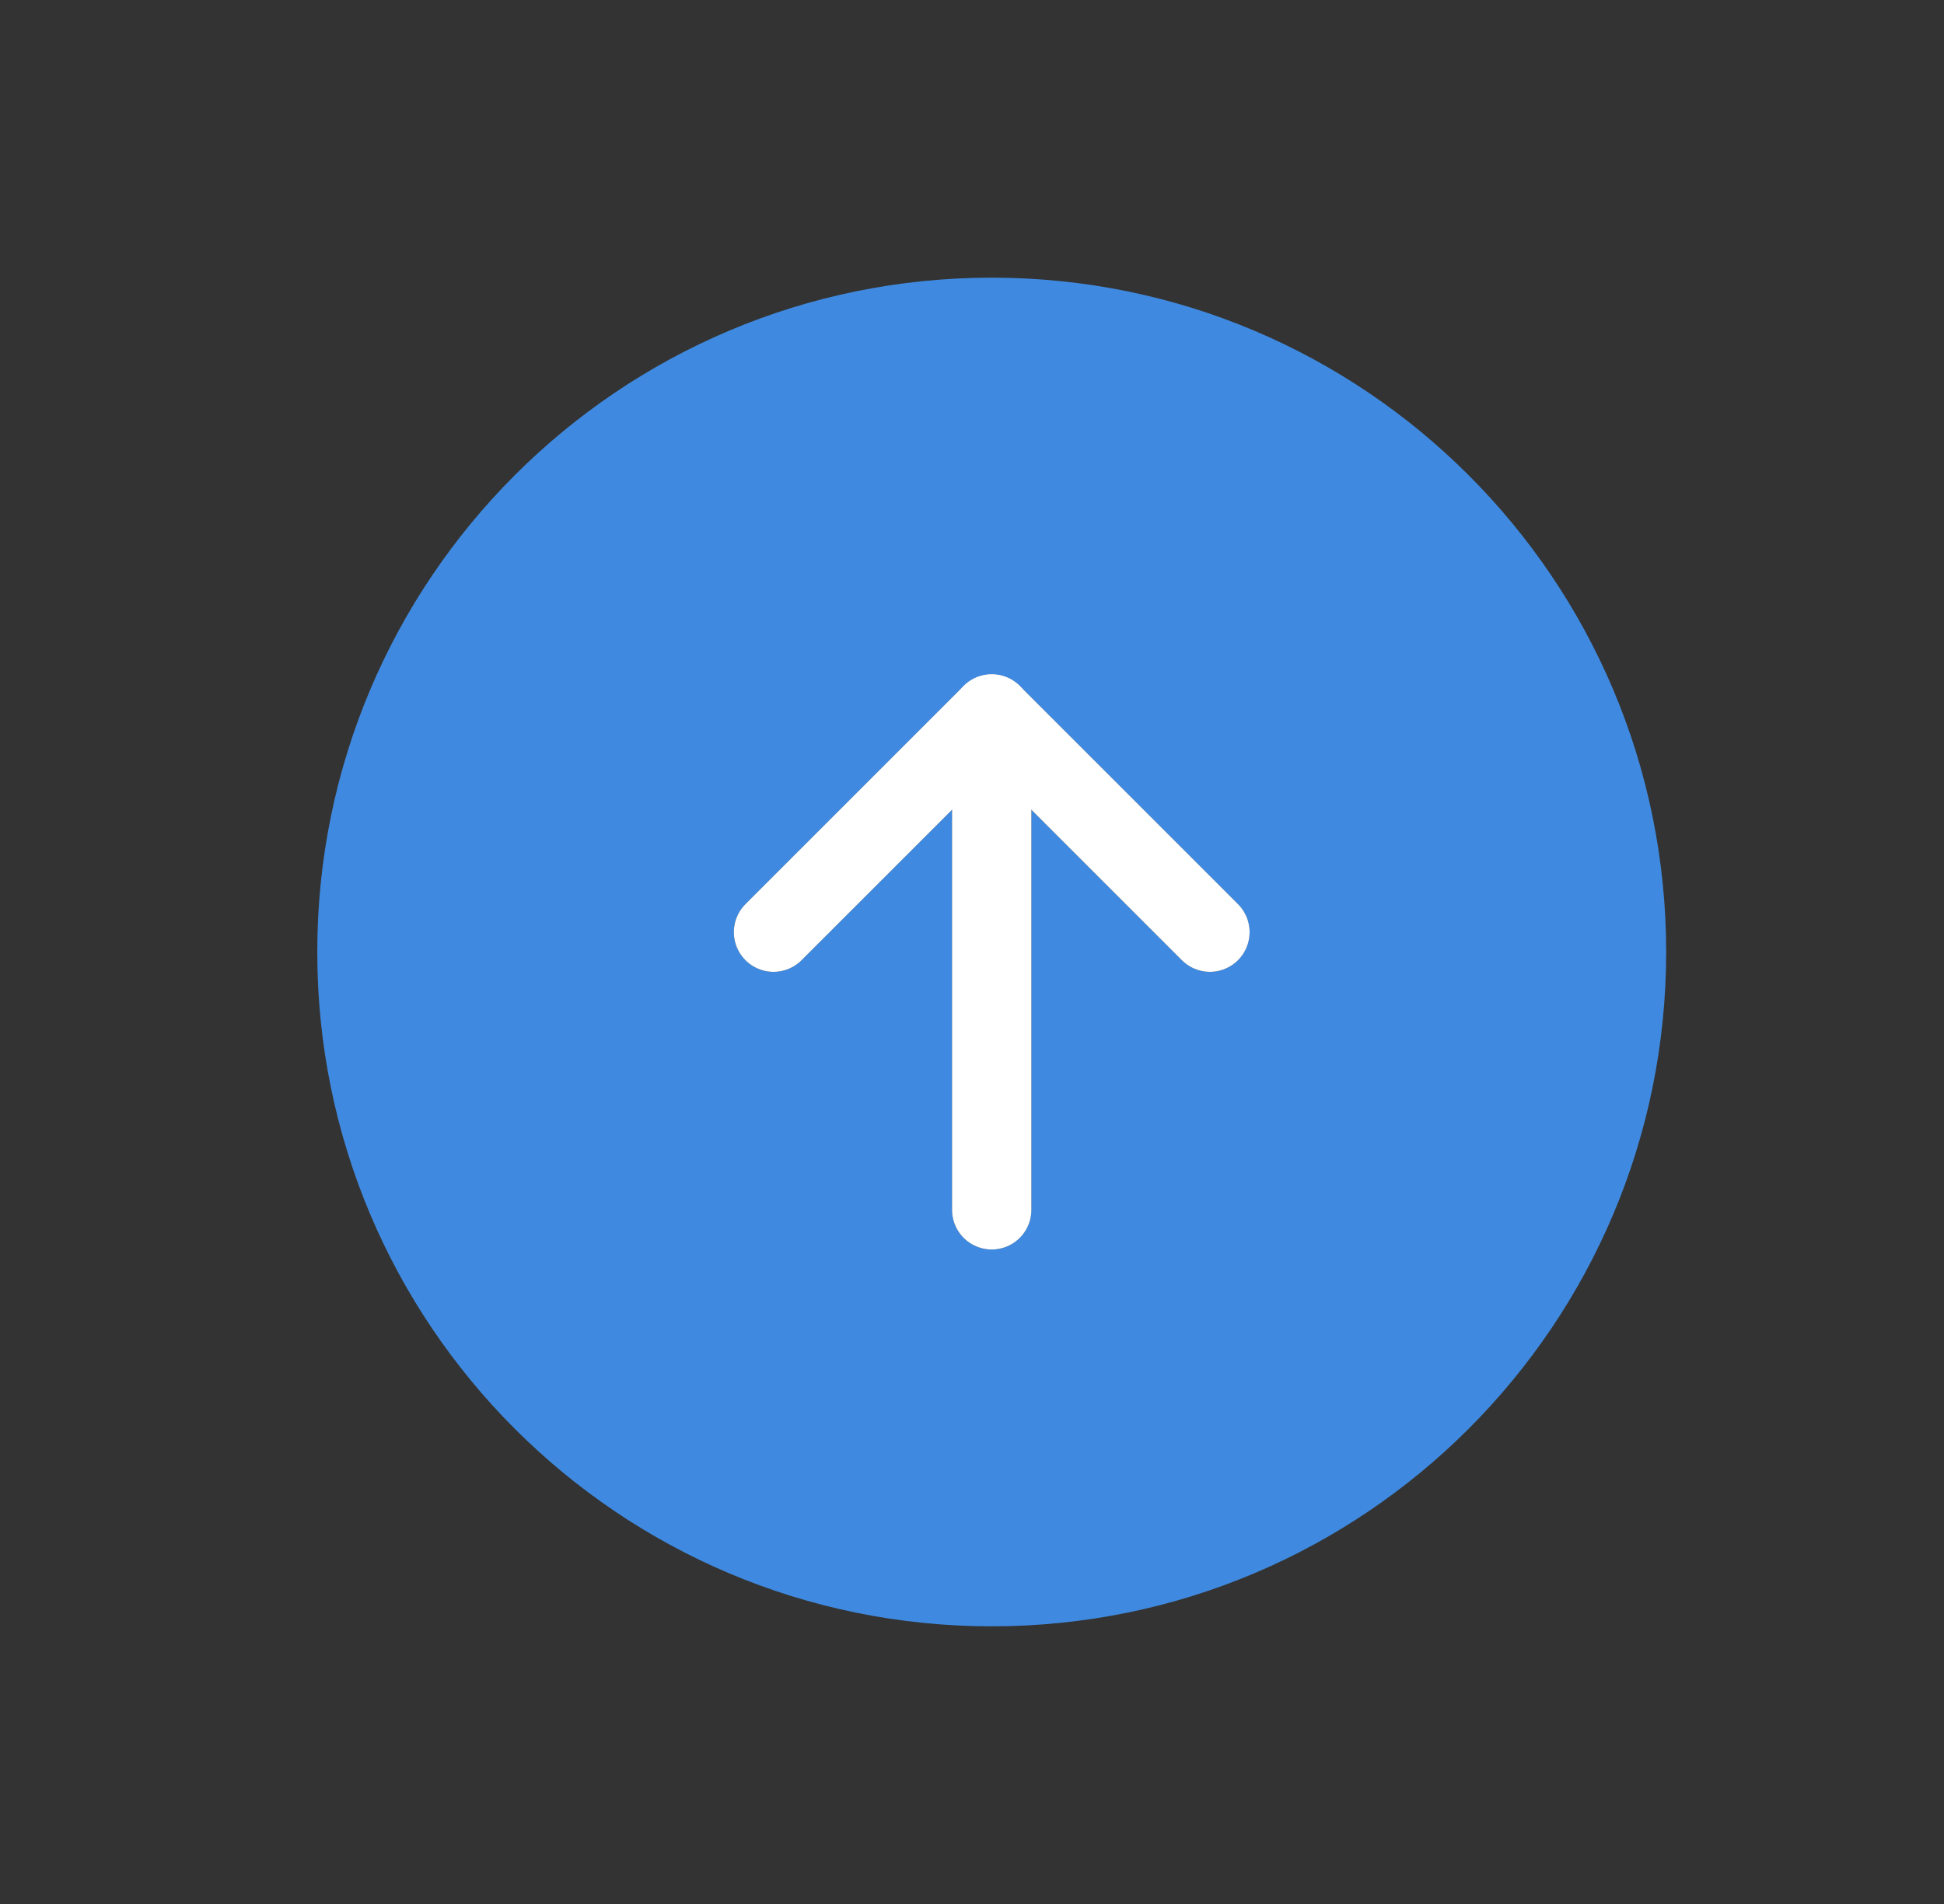 <svg width="49" height="48" viewBox="0 0 49 48" fill="none" xmlns="http://www.w3.org/2000/svg">
<rect x="0" y="0" width="49" height="48" fill="#333333" stroke="none"/>
<path fill-rule="evenodd" clip-rule="evenodd" d="M24.997 41C34.385 41 41.997 33.389 41.997 24C41.997 14.611 34.385 7 24.997 7C15.608 7 7.997 14.611 7.997 24C7.997 33.389 15.608 41 24.997 41ZM25.997 20.414L29.79 24.207C30.18 24.598 30.813 24.598 31.204 24.207C31.594 23.817 31.594 23.183 31.204 22.793L25.704 17.293C25.521 17.11 25.284 17.013 25.045 17.001C25.029 17 25.013 17 24.997 17M25.997 20.414V30.5C25.997 31.052 25.549 31.5 24.997 31.5C24.444 31.5 23.997 31.052 23.997 30.5V20.414L20.204 24.207C19.813 24.598 19.18 24.598 18.79 24.207C18.399 23.817 18.399 23.183 18.79 22.793L24.29 17.293C24.385 17.197 24.496 17.125 24.614 17.076C24.731 17.027 24.859 17 24.994 17" fill="#3F8AE0"/>
<path d="M19.497 23.5L24.997 18L30.497 23.5" stroke="white" stroke-width="2" stroke-linecap="round" stroke-linejoin="round"/>
<path d="M24.997 18V30.5" stroke="white" stroke-width="2" stroke-linecap="round" stroke-linejoin="round"/>
</svg>
